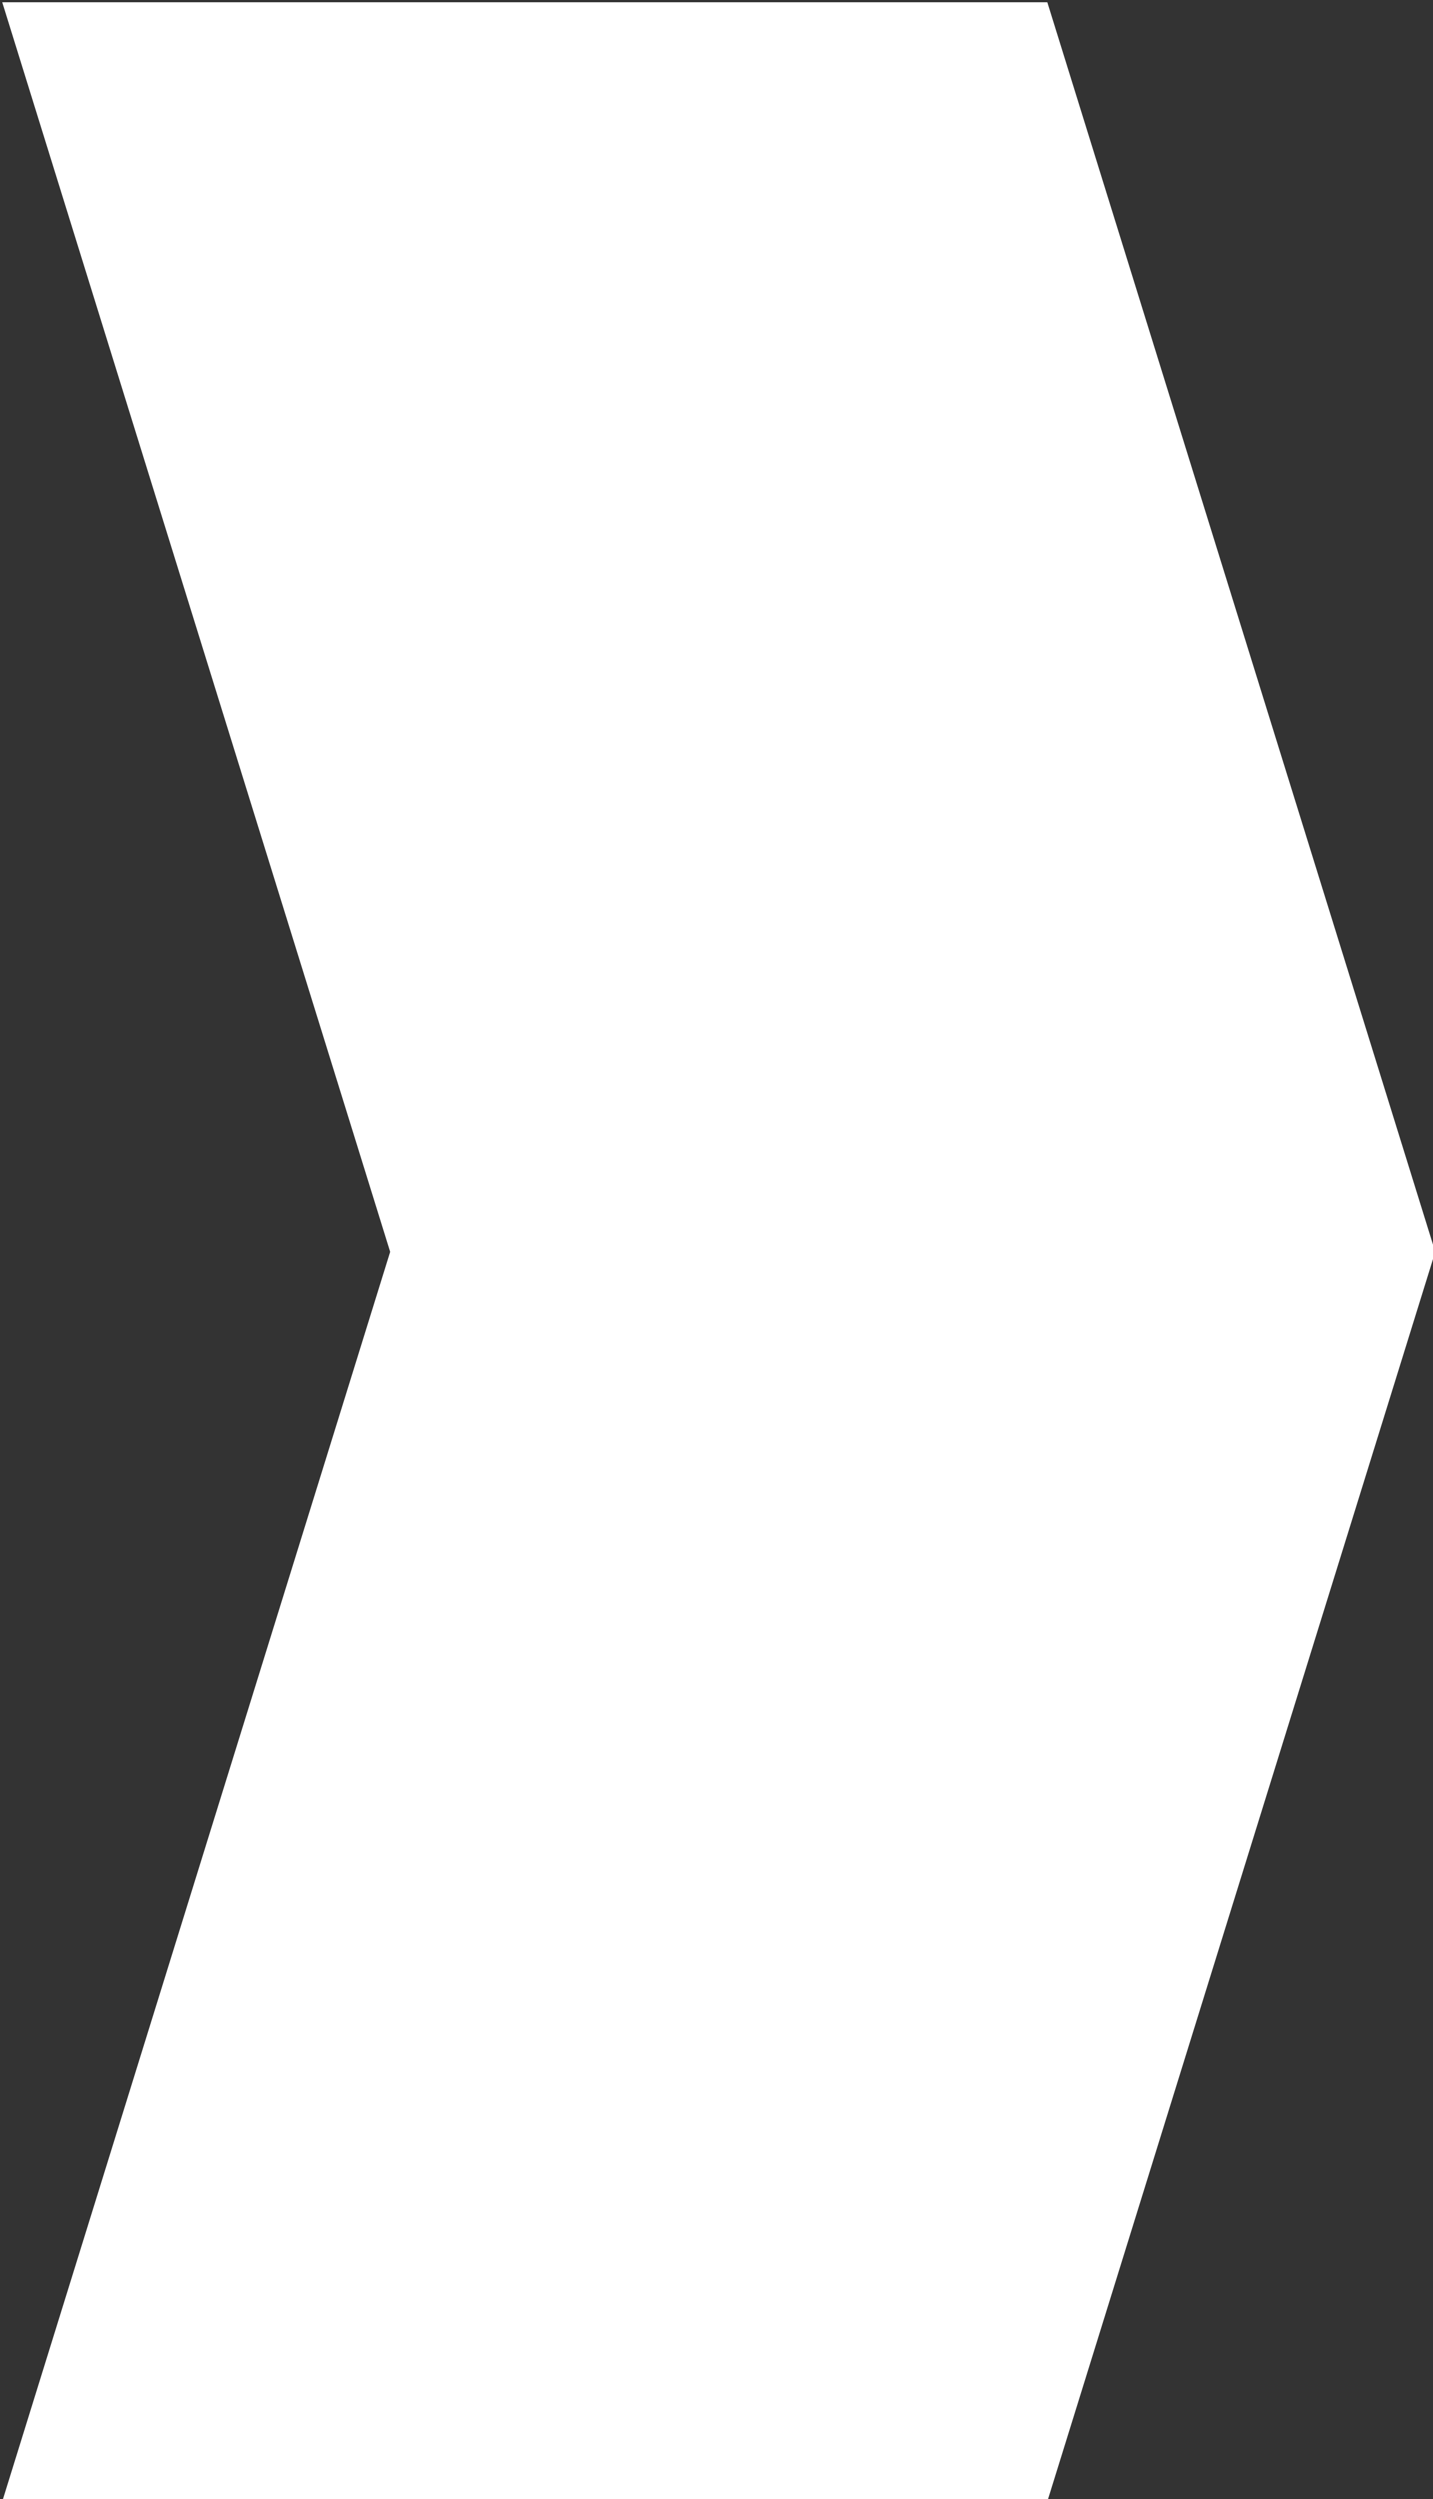 <?xml version="1.0" encoding="UTF-8"?>
<!DOCTYPE svg PUBLIC "-//W3C//DTD SVG 1.1//EN" "http://www.w3.org/Graphics/SVG/1.1/DTD/svg11.dtd">
<svg version="1.1" xmlns="http://www.w3.org/2000/svg" xmlns:xlink="http://www.w3.org/1999/xlink" x="0" y="0" width="320" height="558" viewBox="0, 0, 320, 558">
  <rect x="0" y="0" width="320" height="558" fill="#333333" stroke="none"/>
  <g id="Background">
    <rect x="0" y="0" width="320" height="558" fill="#000000" fill-opacity="0"/>
  </g>
  <g id="Layer_1">
    <g>
      <path d="M320.5,279.5 L233.872,558.5 L0.5,558.5 L87.128,279.5 L0.5,0.5 L233.872,0.5 L320.5,279.5" fill="#FFFFFF"/>
    </g>
  </g>
</svg>
